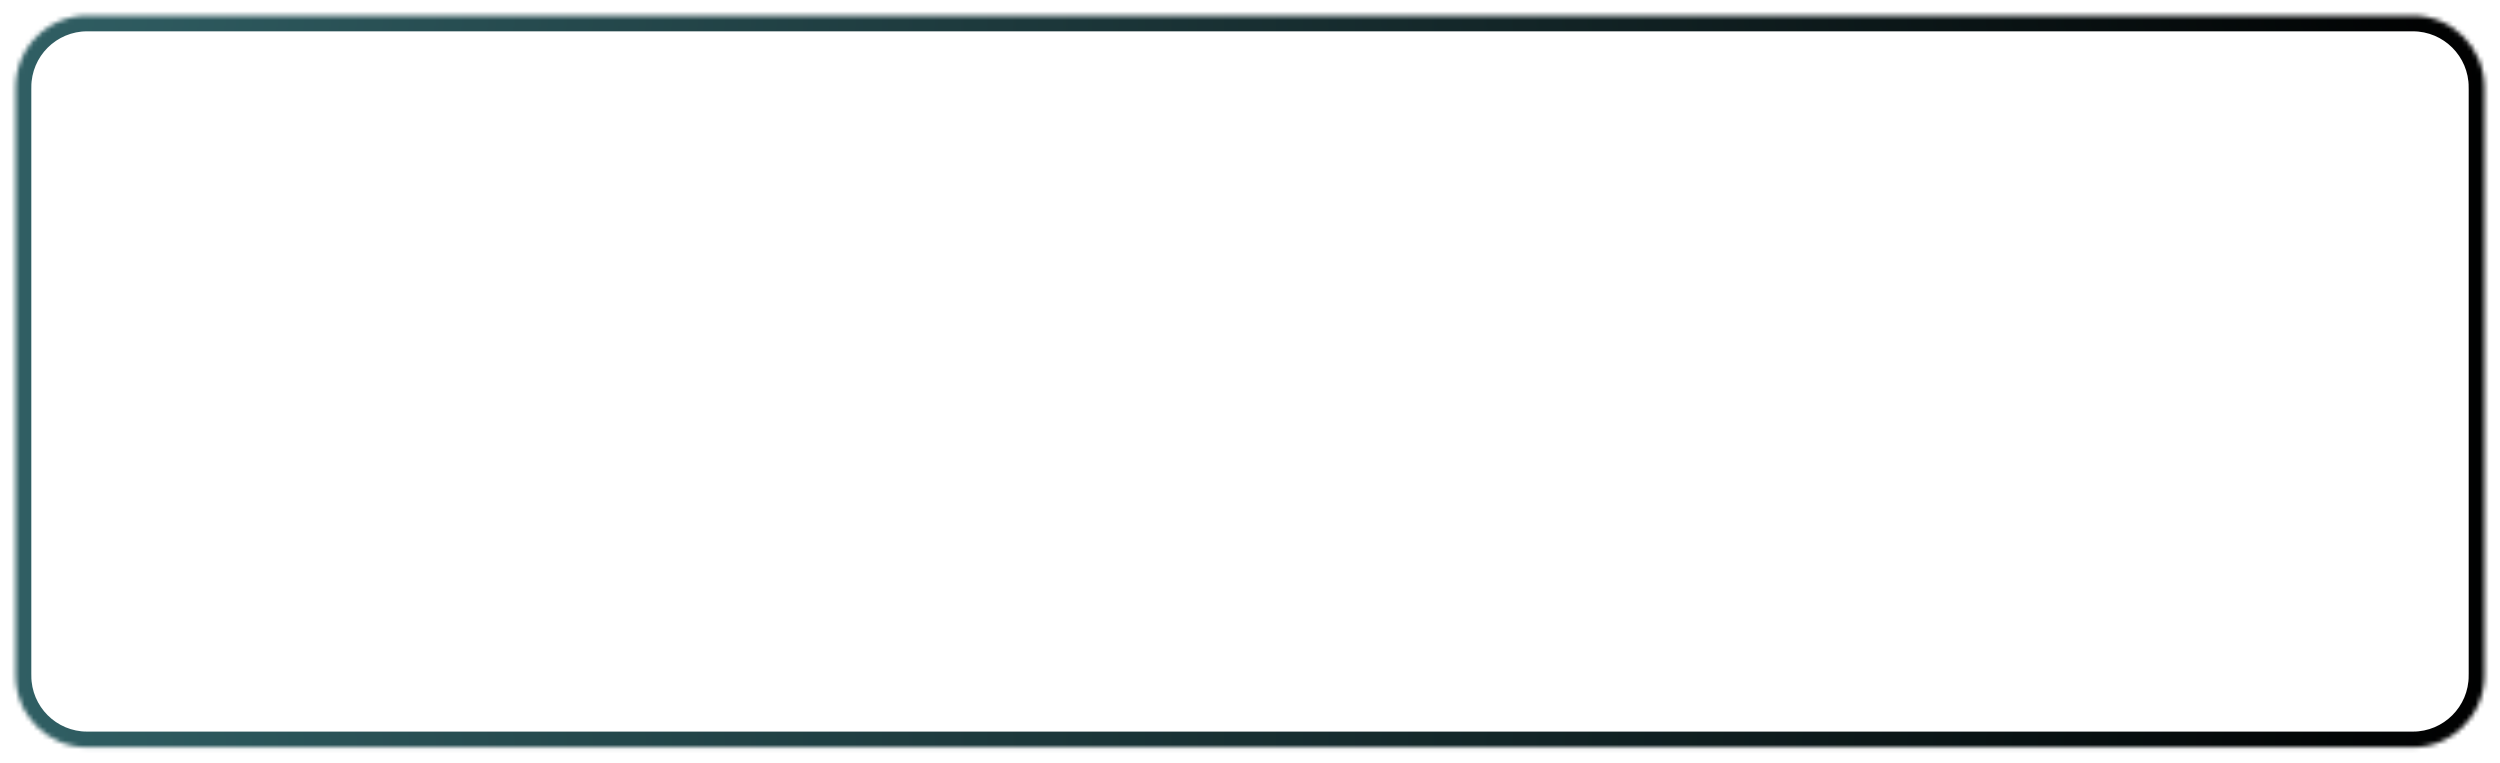 <?xml version="1.0" encoding="UTF-8"?>
<svg id="Layer_1" data-name="Layer 1" xmlns="http://www.w3.org/2000/svg" xmlns:xlink="http://www.w3.org/1999/xlink" viewBox="0 0 559 170.59">
  <defs>
    <style>
      .cls-1 {
        mask: url(#mask);
      }

      .cls-2 {
        fill: url(#New_Gradient_Swatch_1);
        stroke: url(#New_Gradient_Swatch_1-2);
        stroke-miterlimit: 10;
      }

      .cls-3 {
        fill: #fff;
      }
    </style>
    <mask id="mask" x="0" y="0" width="559" height="170.59" maskUnits="userSpaceOnUse">
      <g id="path-1-inside-1_1_35" data-name="path-1-inside-1 1 35">
        <path class="cls-3" d="M3.5,19.5C3.5,10.66,10.66,3.5,19.5,3.5h520c8.84,0,16,7.16,16,16v131.59c0,8.84-7.16,16-16,16H19.5c-8.84,0-16-7.16-16-16V19.5Z"/>
      </g>
    </mask>
    <linearGradient id="New_Gradient_Swatch_1" data-name="New Gradient Swatch 1" x1=".5" y1="85.3" x2="558.5" y2="85.3" gradientUnits="userSpaceOnUse">
      <stop offset="0" stop-color="#305f64"/>
      <stop offset="1" stop-color="#000"/>
    </linearGradient>
    <linearGradient id="New_Gradient_Swatch_1-2" data-name="New Gradient Swatch 1" x1="0" x2="559" xlink:href="#New_Gradient_Swatch_1"/>
  </defs>
  <g class="cls-1">
    <path class="cls-2" d="M19.5,3.5v3h520V.5H19.5v3ZM555.5,19.5h-3v131.59h6V19.5h-3ZM539.5,167.09v-3H19.5v6h520v-3ZM3.5,151.09h3V19.5H.5v131.59h3ZM19.5,167.09v-3c-7.18,0-13-5.82-13-13H.5c0,10.49,8.51,19,19,19v-3ZM555.5,151.09h-3c0,7.18-5.82,13-13,13v6c10.49,0,19-8.51,19-19h-3ZM539.5,3.5v3c7.18,0,13,5.82,13,13h6c0-10.49-8.51-19-19-19v3ZM19.5,3.5V.5C9.01.5.5,9.01.5,19.5h6c0-7.18,5.82-13,13-13v-3Z"/>
  </g>
</svg>